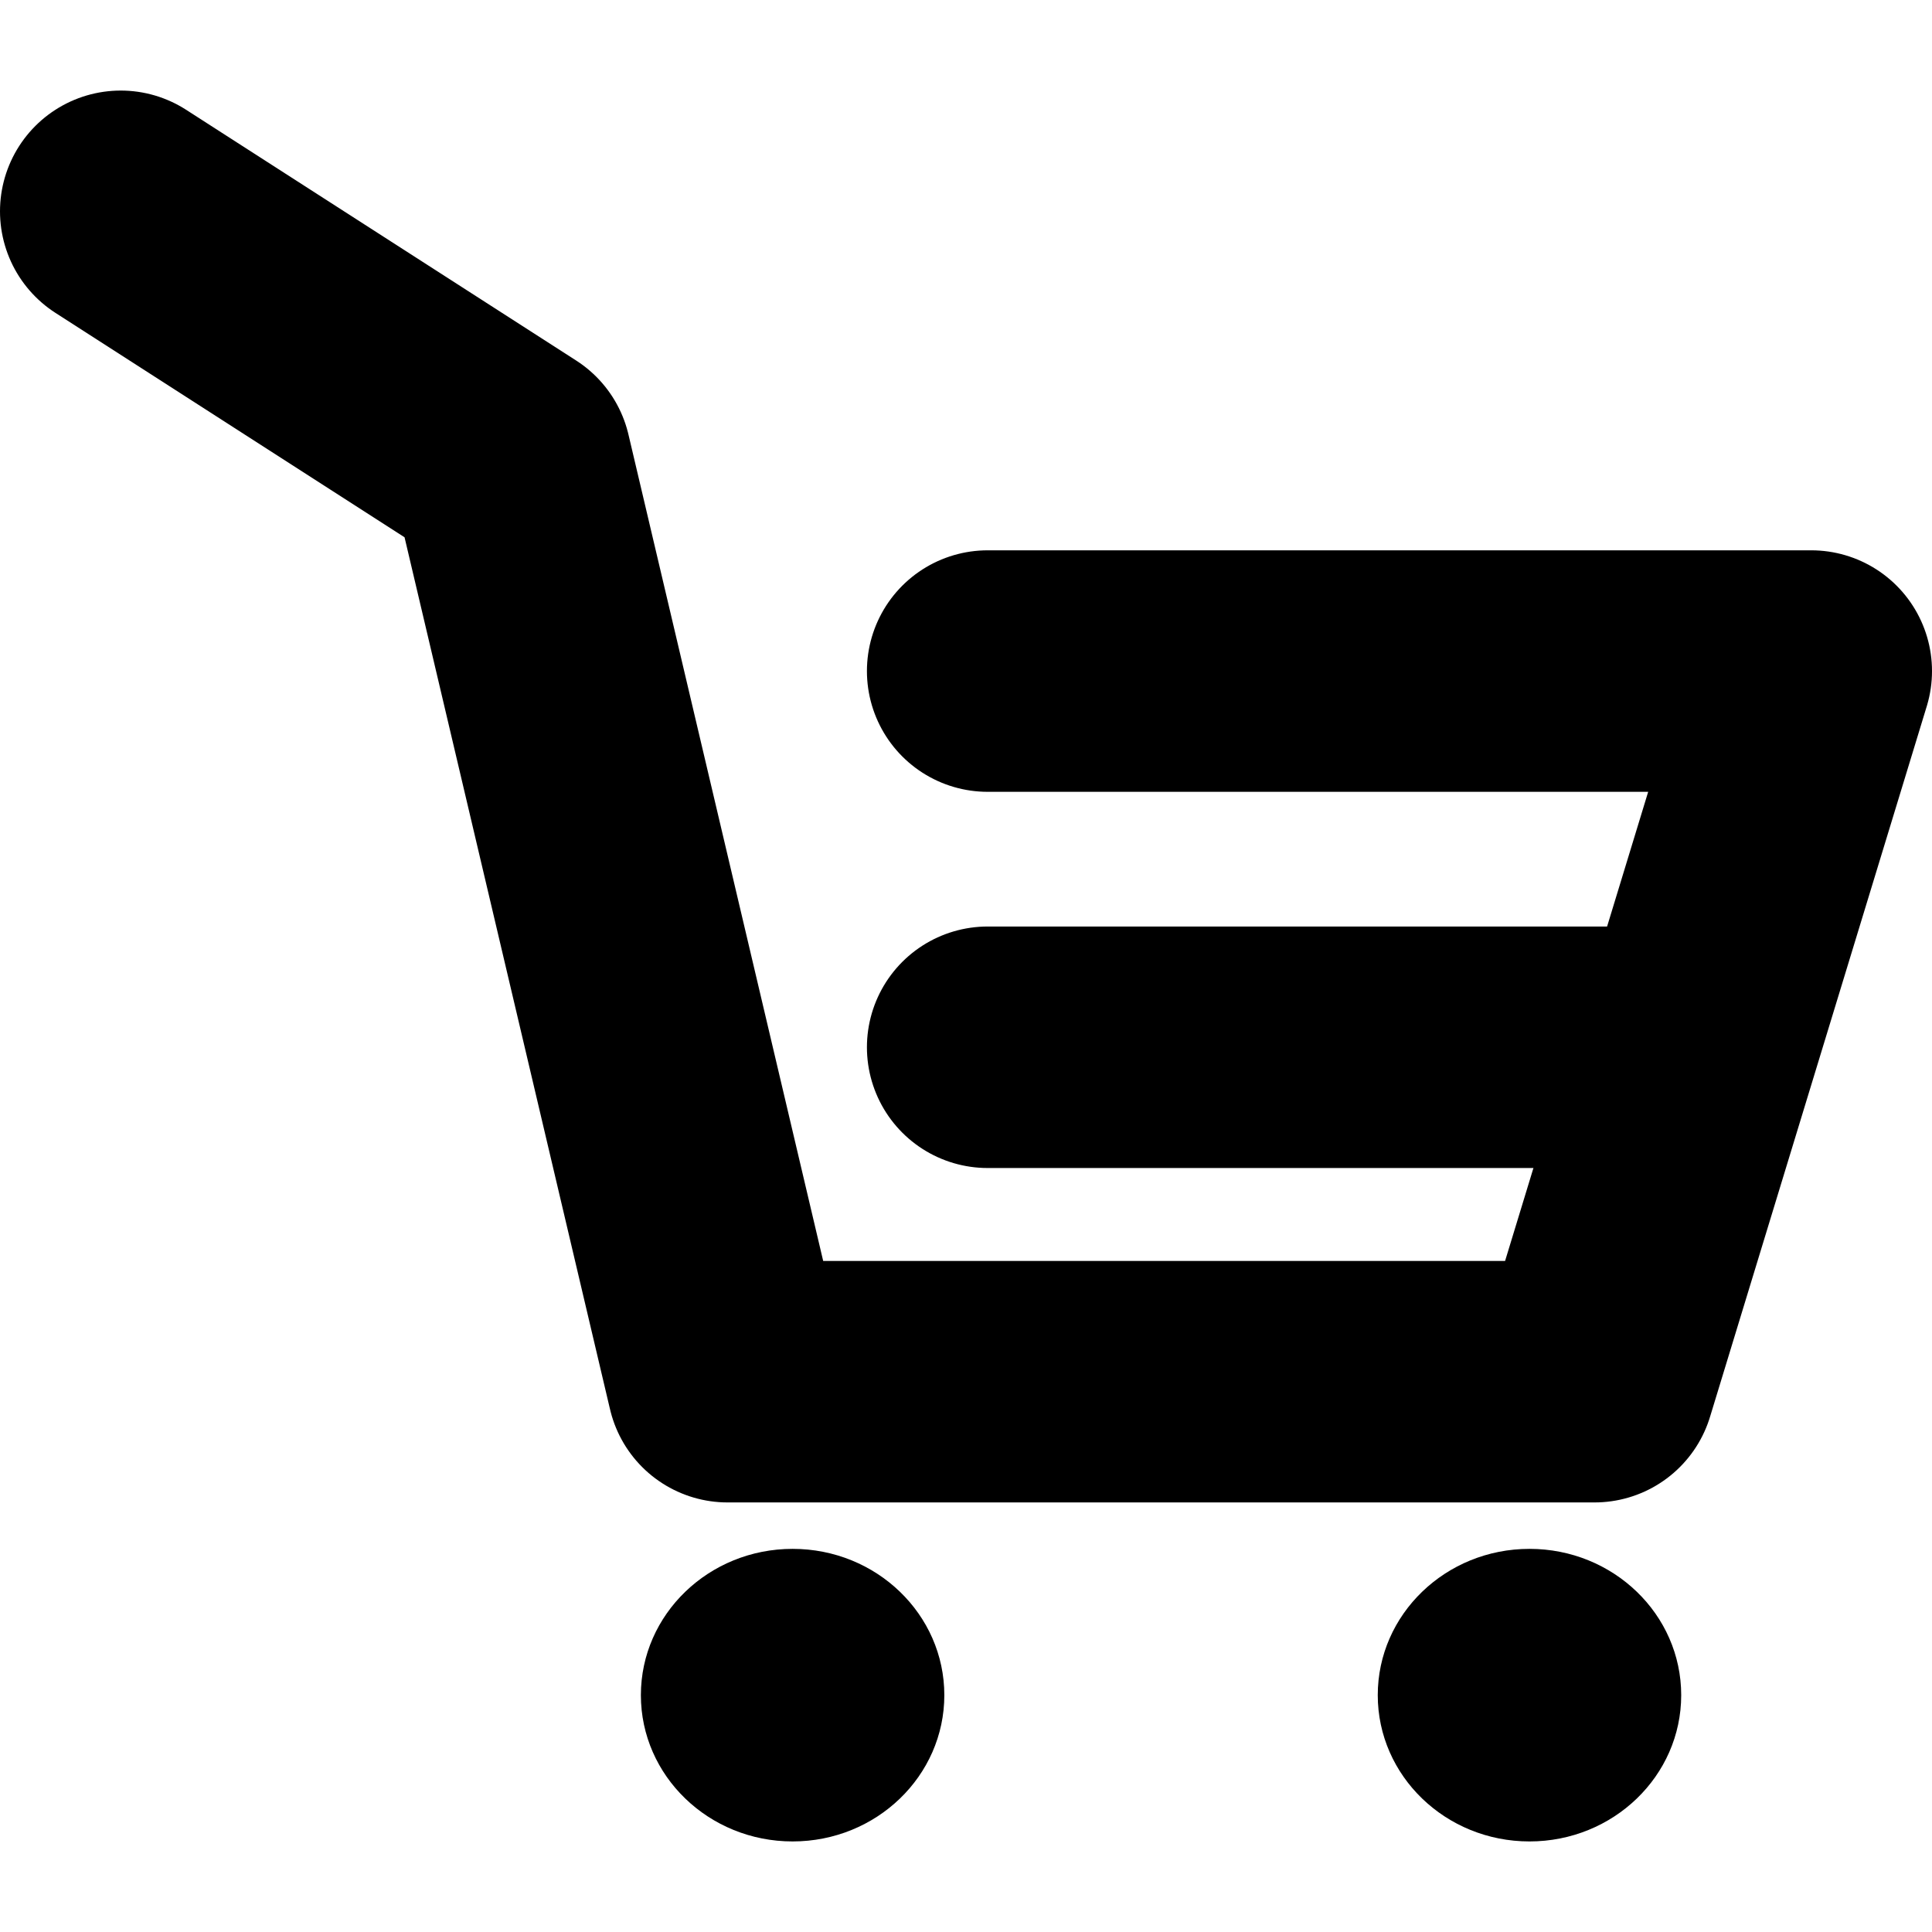 <svg width="24" height="24" viewBox="0 0 32 29" fill="none" xmlns="http://www.w3.org/2000/svg">
        <path
            d="M13.128 29C14.516 29 15.641 27.915 15.641 26.577C15.641 25.239 14.516 24.154 13.128 24.154C11.74 24.154 10.615 25.239 10.615 26.577C10.615 27.915 11.74 29 13.128 29Z"
            fill="black" />
        <path
            d="M25.333 29C26.721 29 27.846 27.915 27.846 26.577C27.846 25.239 26.721 24.154 25.333 24.154C23.945 24.154 22.82 25.239 22.82 26.577C22.82 27.915 23.945 29 25.333 29Z"
            fill="black" />
        <path d="M2 2L8.462 6.154L12.051 21.385H26.41L30 9.615H16.359" stroke="black" stroke-width="4"
            stroke-linecap="round" stroke-linejoin="round" />
        <path d="M16.359 15.846H21.58H27.846" stroke="black" stroke-width="4" stroke-linecap="round"
            stroke-linejoin="round" />
    </svg>